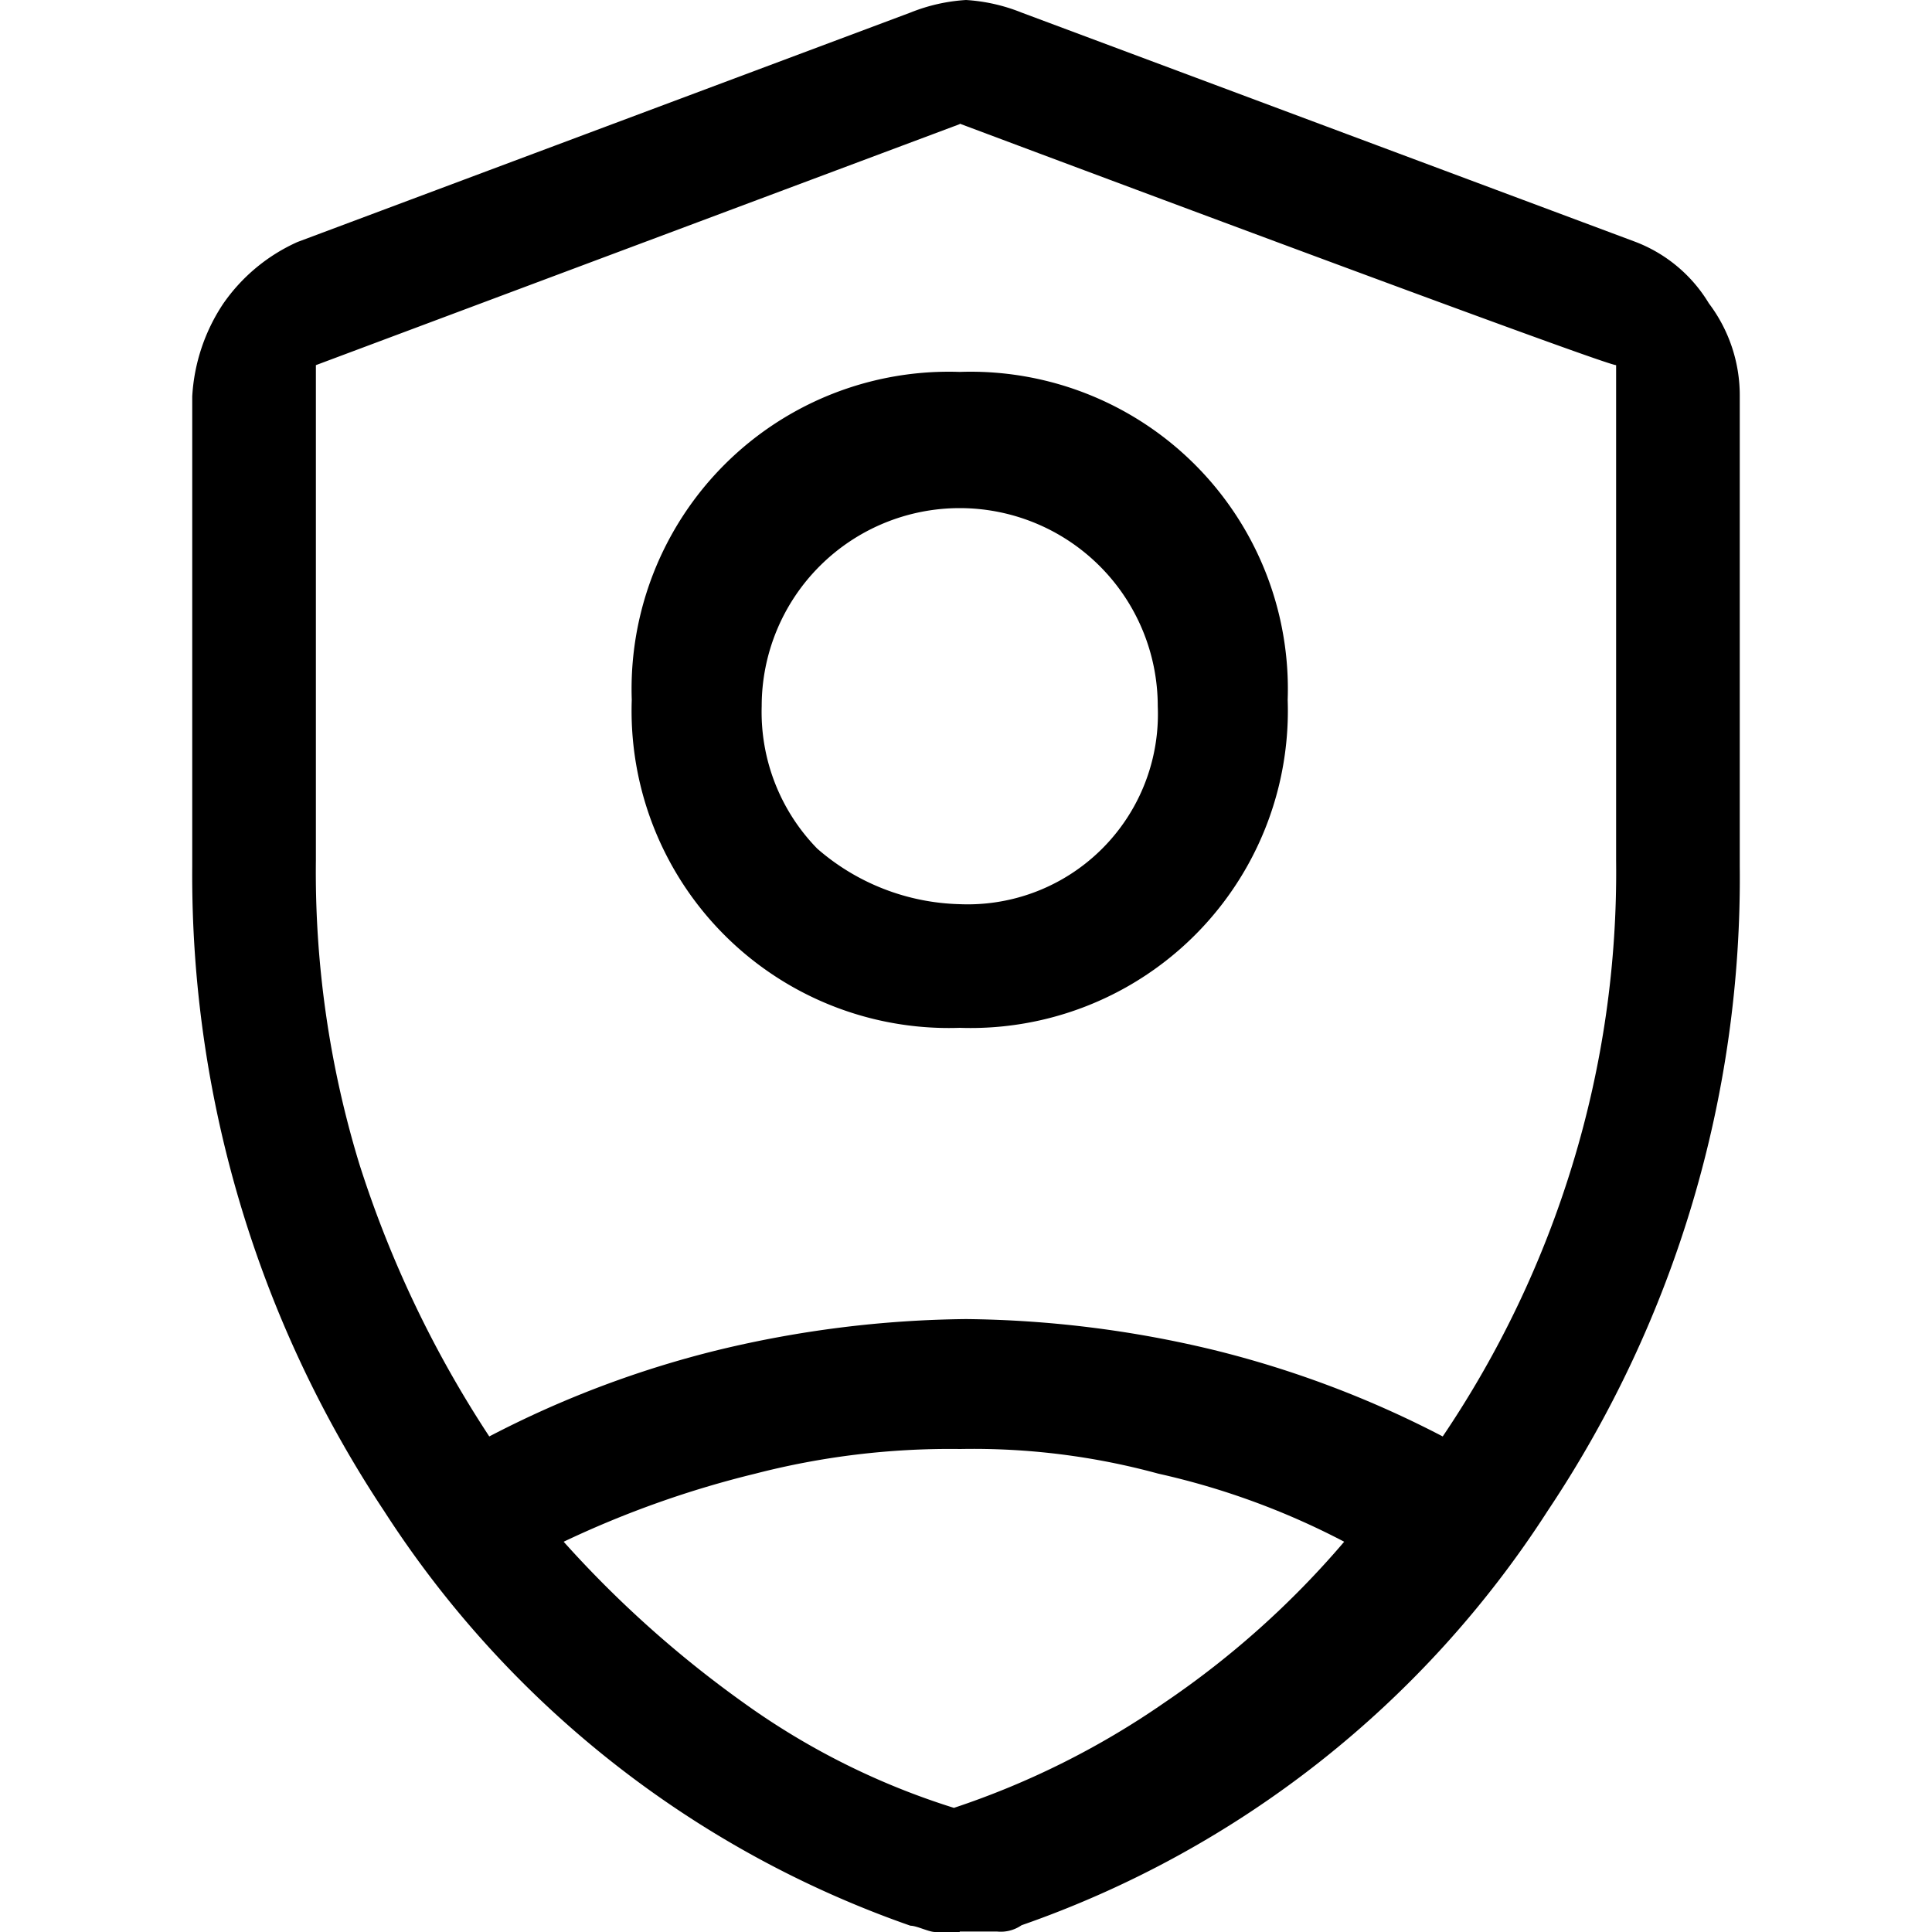 <svg id="user-shield" xmlns="http://www.w3.org/2000/svg" width="40" height="40" viewBox="0 0 40 40">
  <rect id="Rectangle_10006" data-name="Rectangle 10006" width="40" height="40" fill="none"/>
  <path id="Path_19644" data-name="Path 19644" d="M19.87,21.28a6.568,6.568,0,0,1-6.79-6.79A6.568,6.568,0,0,1,19.87,7.7a6.568,6.568,0,0,1,6.79,6.79,6.568,6.568,0,0,1-6.79,6.79Zm0-2.56a3.938,3.938,0,0,0,4.1-4.1,4.1,4.1,0,1,0-8.2,0,4.05,4.05,0,0,0,1.15,2.95A4.663,4.663,0,0,0,19.87,18.72Zm0-16.15L6.54,7.56V17.82a20.7,20.7,0,0,0,.9,6.28,22.851,22.851,0,0,0,2.69,5.64,21.088,21.088,0,0,1,4.74-1.79A22.73,22.73,0,0,1,20,27.31a22.73,22.73,0,0,1,5.13.64,21.207,21.207,0,0,1,4.74,1.79,20.973,20.973,0,0,0,2.69-5.64,20.7,20.7,0,0,0,.9-6.28V7.56c-.26,0-13.59-5-13.59-5Zm0,27.43a16.109,16.109,0,0,0-4.23.51,20.559,20.559,0,0,0-3.97,1.41,22.7,22.7,0,0,0,3.72,3.33,15.231,15.231,0,0,0,4.36,2.18,17.116,17.116,0,0,0,4.36-2.18,18.552,18.552,0,0,0,3.72-3.33,15.614,15.614,0,0,0-3.85-1.41,14.544,14.544,0,0,0-4.1-.51Zm0,10h-.51c-.13,0-.38-.13-.51-.13a21.31,21.31,0,0,1-10.9-8.59A23.794,23.794,0,0,1,3.98,17.95V8.21a3.848,3.848,0,0,1,.64-1.92A3.719,3.719,0,0,1,6.16,5.01L18.85.26A3.677,3.677,0,0,1,20,0a3.677,3.677,0,0,1,1.15.26L33.84,5a3.041,3.041,0,0,1,1.54,1.28,3.161,3.161,0,0,1,.64,1.92v9.74a23.572,23.572,0,0,1-3.97,13.33,21.27,21.27,0,0,1-10.9,8.59.755.755,0,0,1-.51.13h-.77Z"/>
</svg>
